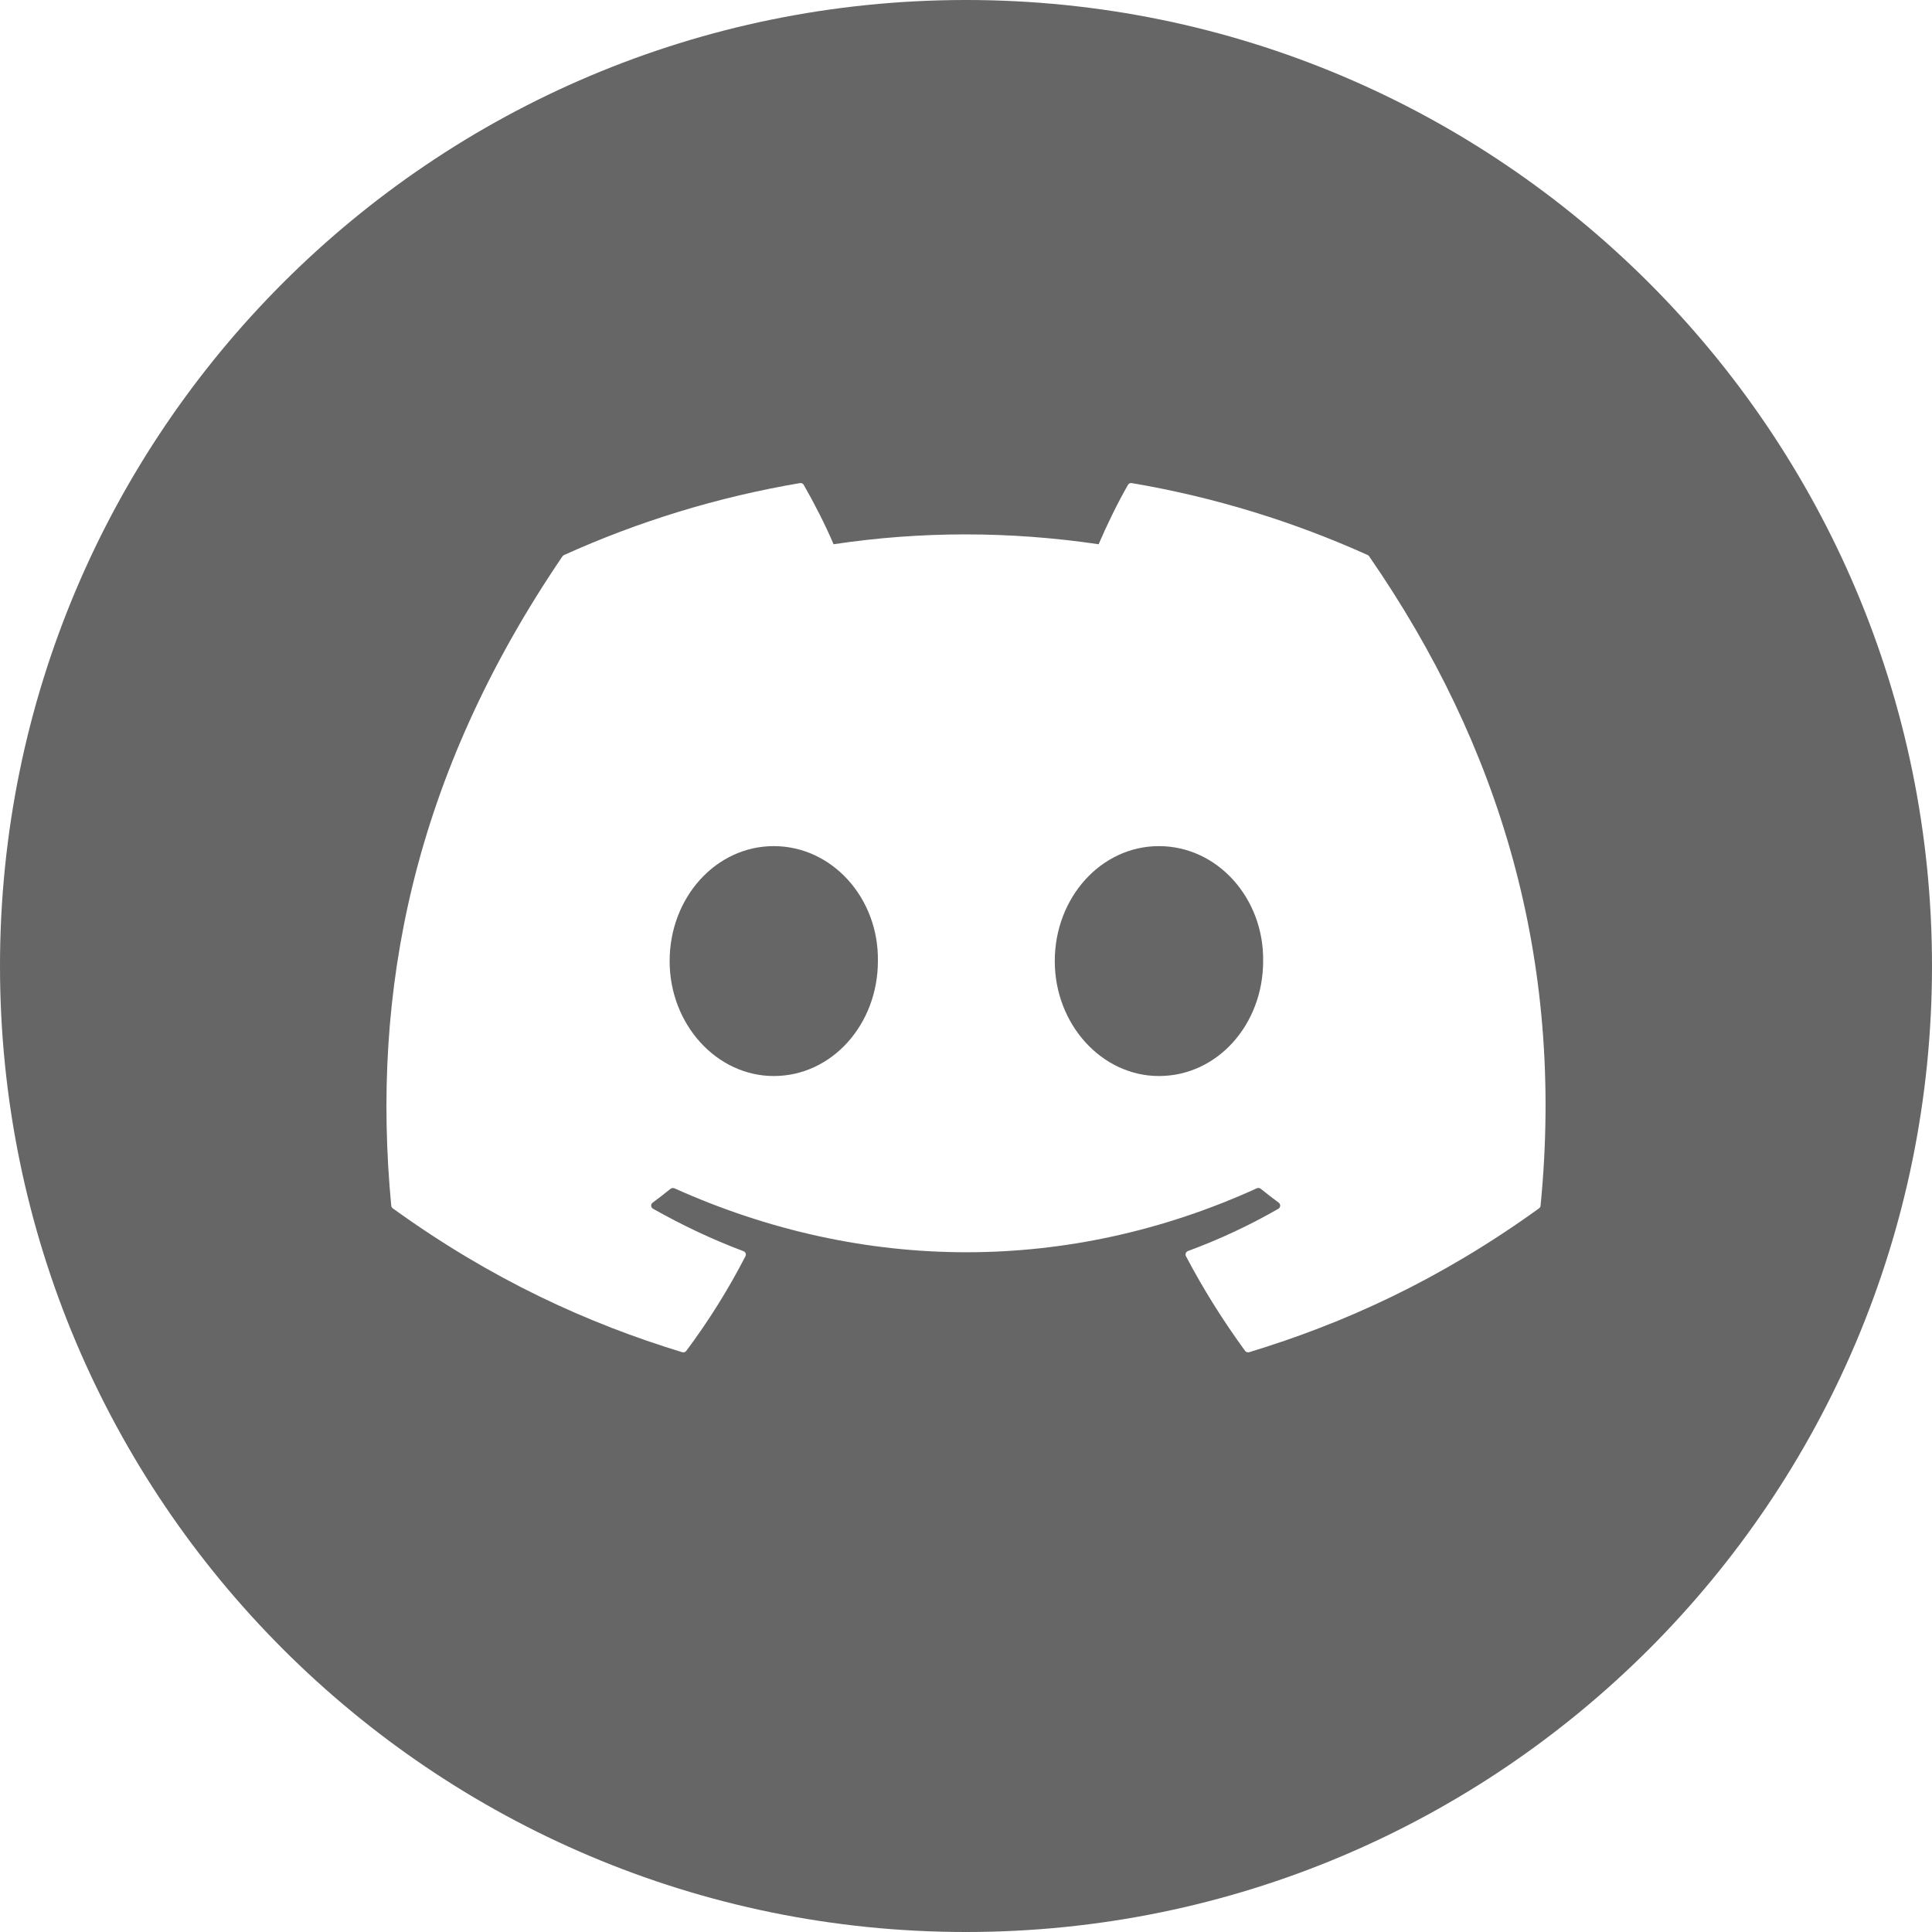 <svg width="24" height="24" viewBox="0 0 20 20" fill="none" xmlns="http://www.w3.org/2000/svg">
    <path fill-rule="evenodd" clip-rule="evenodd" d="M10 0C4.477 0 0 4.477 0 10C0 15.523 4.477 20 10 20C15.523 20 20 15.523 20 10C20 4.477 15.523 0 10 0ZM11.716 5.001C12.573 5.146 13.394 5.401 14.159 5.746C14.165 5.749 14.171 5.754 14.174 5.76C15.529 7.721 16.198 9.934 15.948 12.481C15.947 12.492 15.942 12.501 15.933 12.508C14.906 13.25 13.912 13.7 12.931 13.998C12.916 14.003 12.899 13.997 12.889 13.984C12.663 13.674 12.457 13.347 12.277 13.004C12.267 12.983 12.276 12.959 12.297 12.951C12.624 12.83 12.935 12.685 13.234 12.513C13.257 12.499 13.259 12.466 13.237 12.45C13.174 12.403 13.111 12.355 13.051 12.306C13.039 12.297 13.024 12.295 13.011 12.301C11.071 13.184 8.945 13.184 6.981 12.301C6.968 12.296 6.953 12.298 6.942 12.306C6.882 12.355 6.819 12.403 6.756 12.45C6.734 12.466 6.736 12.499 6.76 12.513C7.059 12.681 7.37 12.83 7.696 12.952C7.717 12.96 7.727 12.983 7.717 13.004C7.54 13.348 7.335 13.675 7.104 13.985C7.094 13.997 7.077 14.003 7.062 13.998C6.086 13.7 5.092 13.25 4.065 12.508C4.057 12.501 4.051 12.491 4.05 12.48C3.841 10.277 4.267 8.047 5.822 5.76C5.826 5.754 5.832 5.749 5.838 5.746C6.604 5.4 7.424 5.146 8.281 5.001C8.297 4.998 8.312 5.005 8.32 5.019C8.426 5.203 8.547 5.44 8.629 5.634C9.533 5.498 10.45 5.498 11.373 5.634C11.454 5.444 11.571 5.203 11.677 5.019C11.685 5.005 11.7 4.998 11.716 5.001ZM6.932 9.949C6.932 10.605 7.419 11.139 8.01 11.139C8.611 11.139 9.088 10.605 9.088 9.949C9.098 9.298 8.615 8.759 8.01 8.759C7.409 8.759 6.932 9.293 6.932 9.949ZM10.919 9.949C10.919 10.605 11.406 11.139 11.997 11.139C12.603 11.139 13.076 10.605 13.076 9.949C13.085 9.298 12.603 8.759 11.997 8.759C11.397 8.759 10.919 9.293 10.919 9.949Z" fill="#666666">
    </path>
</svg>
